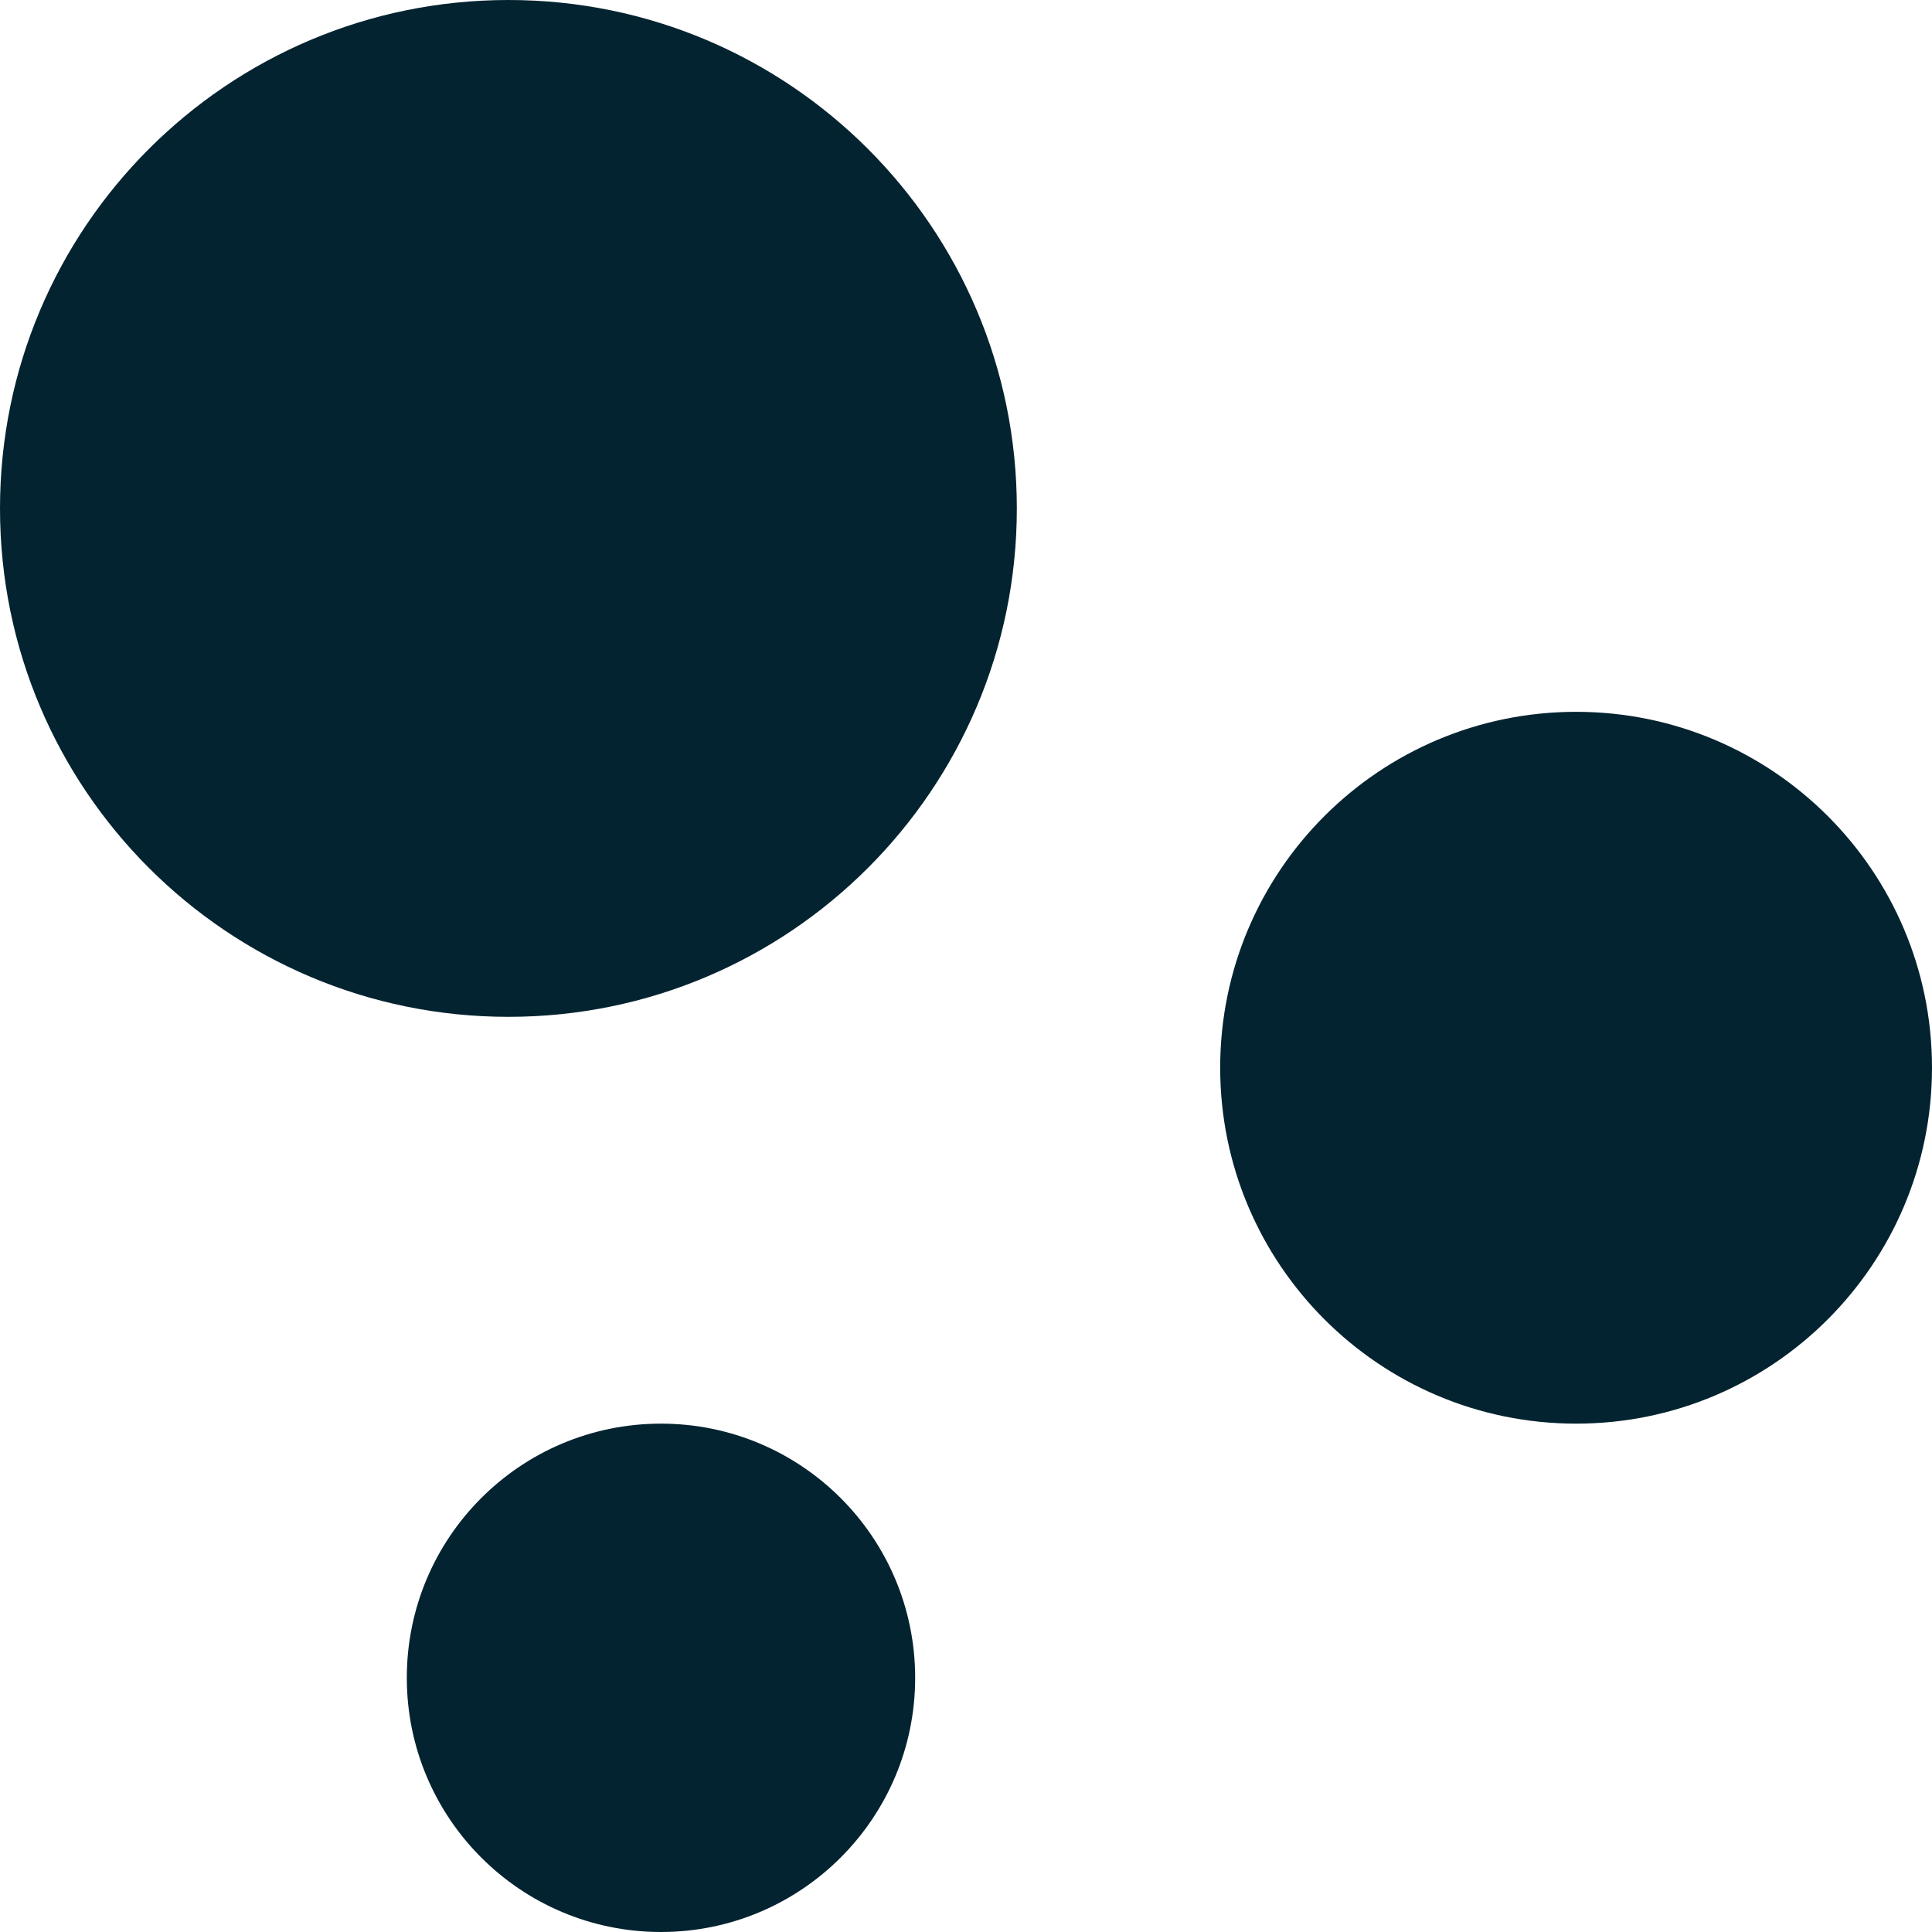 <svg width="16" height="16" viewBox="0 0 16 16" fill="none" xmlns="http://www.w3.org/2000/svg">
<path d="M4.211 8.421C6.536 8.421 8.421 6.536 8.421 4.211C8.421 1.885 6.536 0 4.211 0C1.885 0 0 1.885 0 4.211C0 6.536 1.885 8.421 4.211 8.421Z" fill="#042330"/>
<path d="M13.053 11.79C14.68 11.79 16 10.47 16 8.842C16 7.214 14.68 5.895 13.053 5.895C11.425 5.895 10.105 7.214 10.105 8.842C10.105 10.47 11.425 11.79 13.053 11.79Z" fill="#042330"/>
<path d="M5.474 16C6.636 16 7.579 15.057 7.579 13.895C7.579 12.732 6.636 11.79 5.474 11.79C4.311 11.79 3.369 12.732 3.369 13.895C3.369 15.057 4.311 16 5.474 16Z" fill="#042330"/>
</svg>

